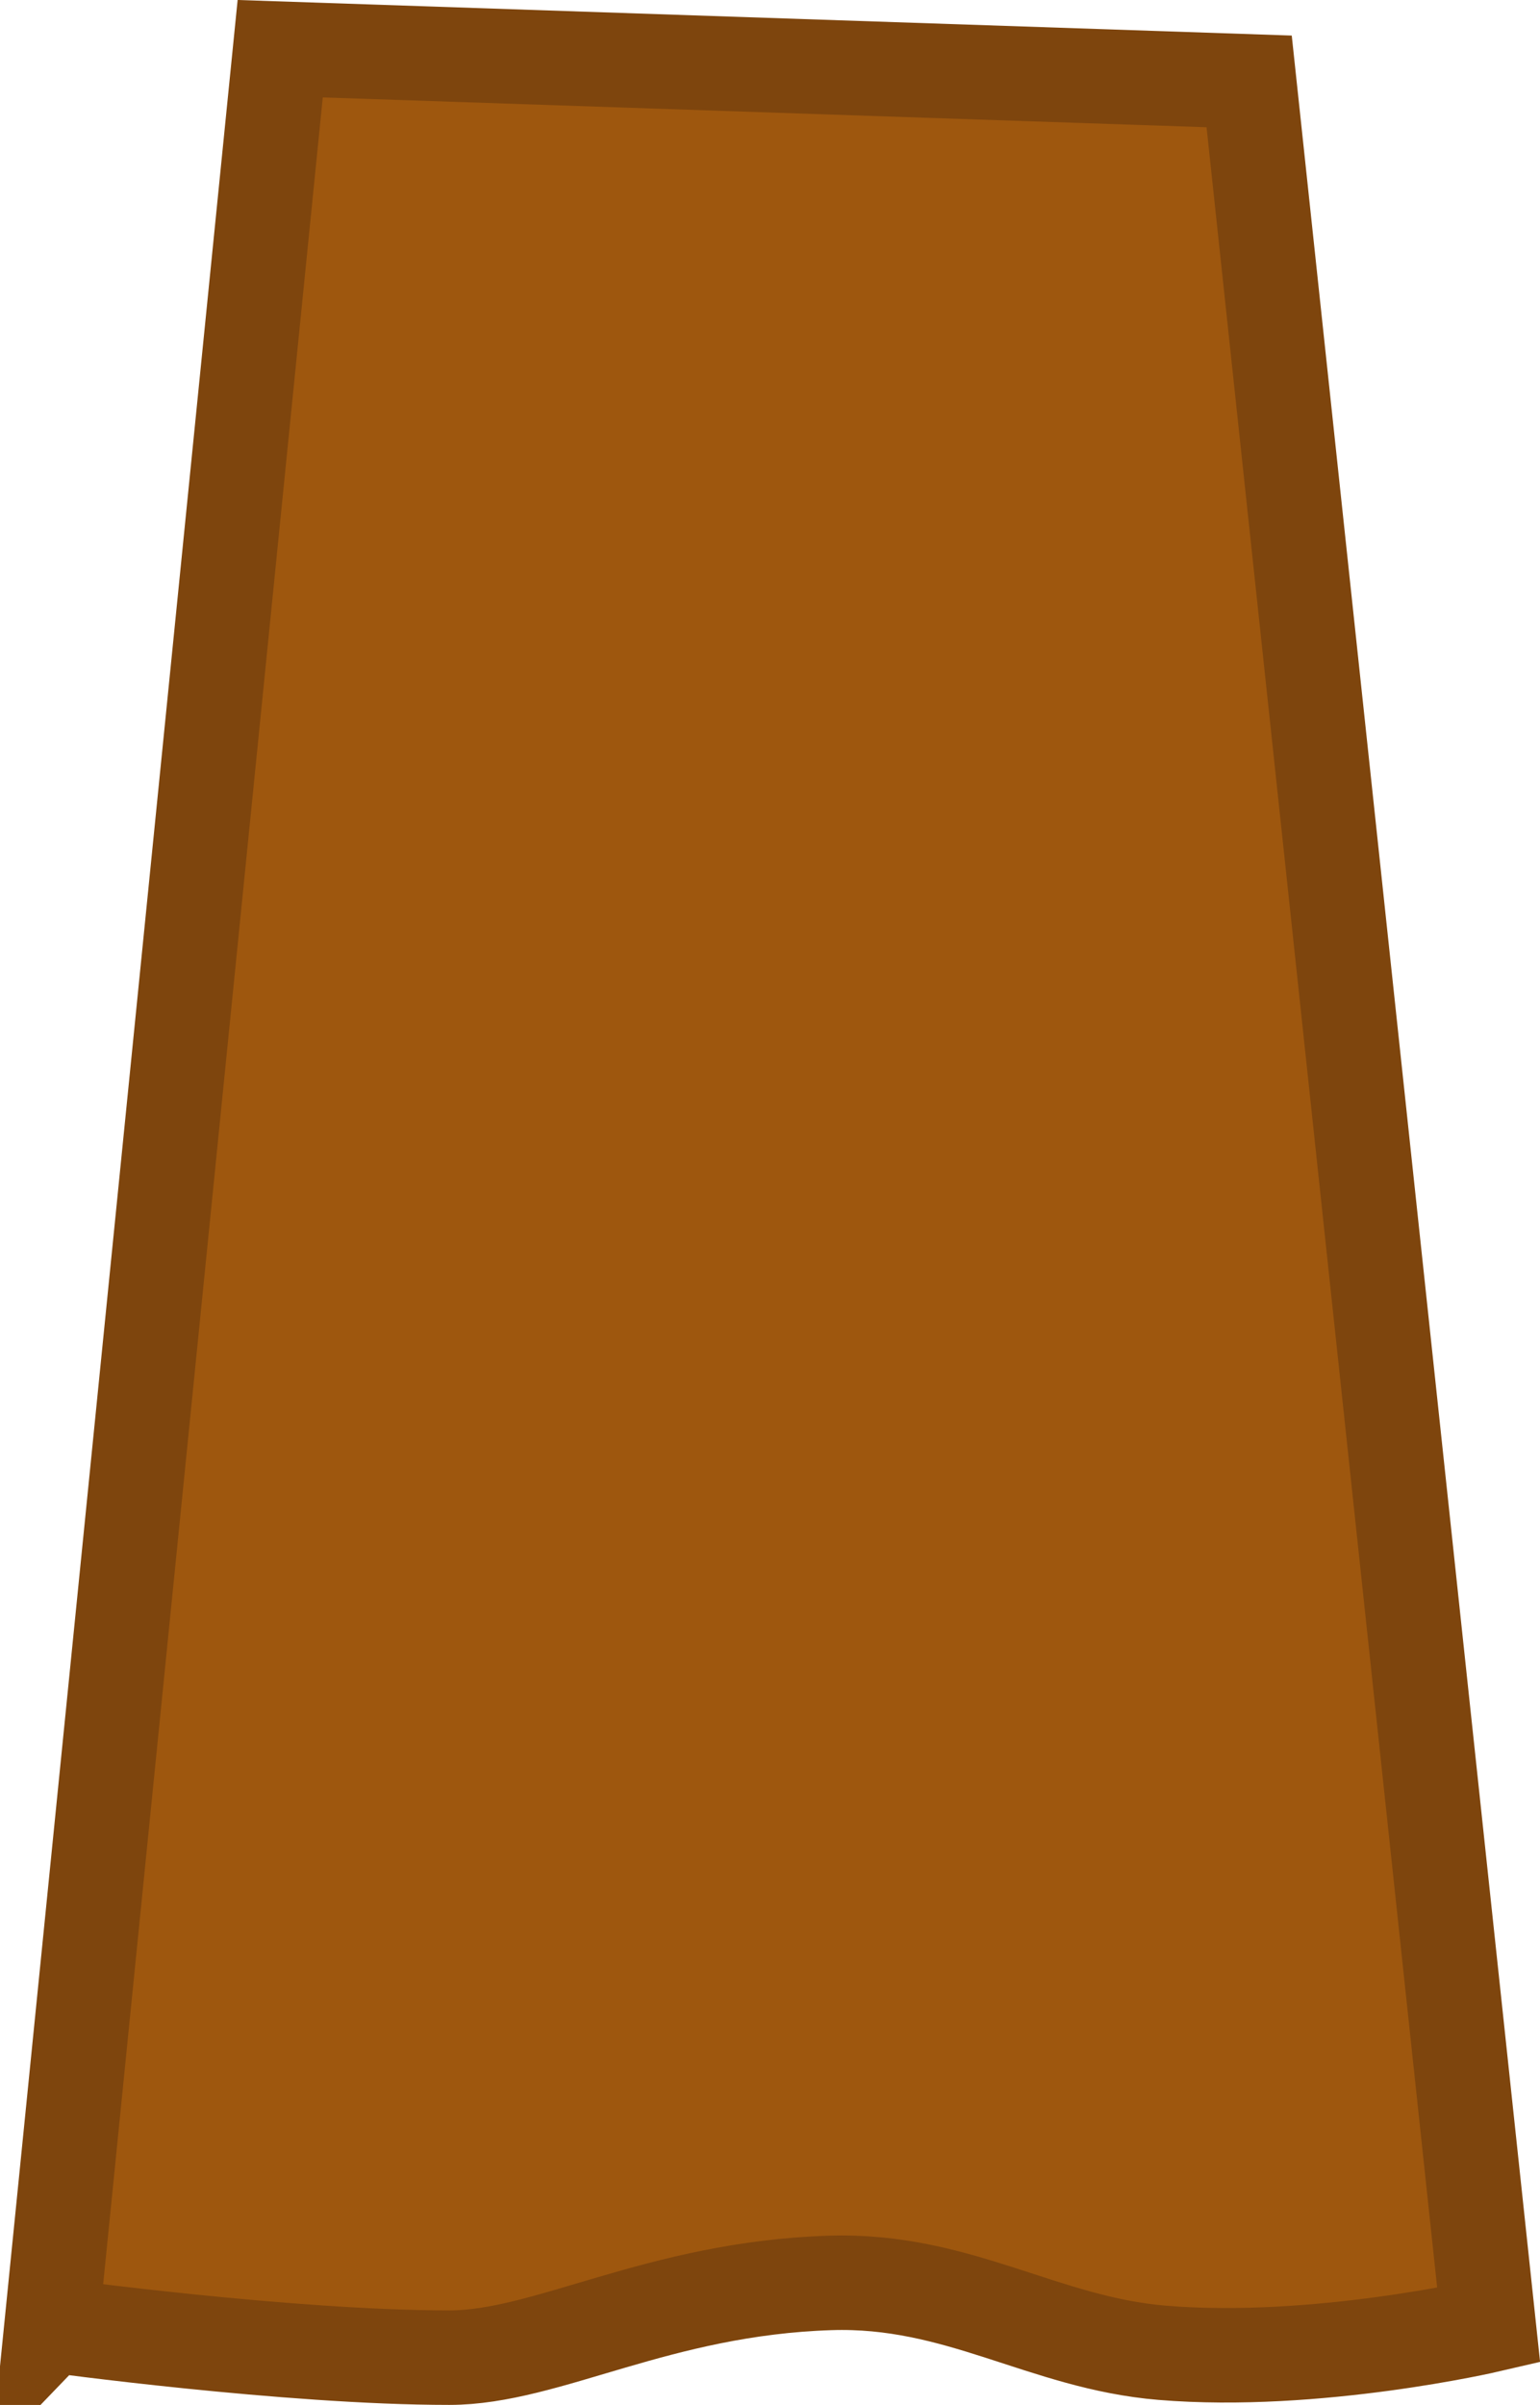 <svg version="1.1" xmlns="http://www.w3.org/2000/svg" xmlns:xlink="http://www.w3.org/1999/xlink" width="24.457" height="38.172" viewBox="0,0,24.457,38.172"><g transform="translate(-229.851,-189.723)"><g data-paper-data="{&quot;isPaintingLayer&quot;:true}" fill="#9e570e" fill-rule="nonzero" stroke="#7e450d" stroke-width="1.5" stroke-linecap="butt" stroke-linejoin="miter" stroke-miterlimit="10" stroke-dasharray="" stroke-dashoffset="0" style="mix-blend-mode: normal"><path d="M230.67,226.631l3.631,-36.135l15.388,0.519l3.804,35.616c0,0 -2.74,0.638 -5.183,0.436c-1.89,-0.156 -3.242,-1.175 -5.278,-1.109c-2.735,0.088 -4.493,1.186 -6.045,1.186c-2.562,0 -6.316,-0.514 -6.316,-0.514z"/></g></g></svg>